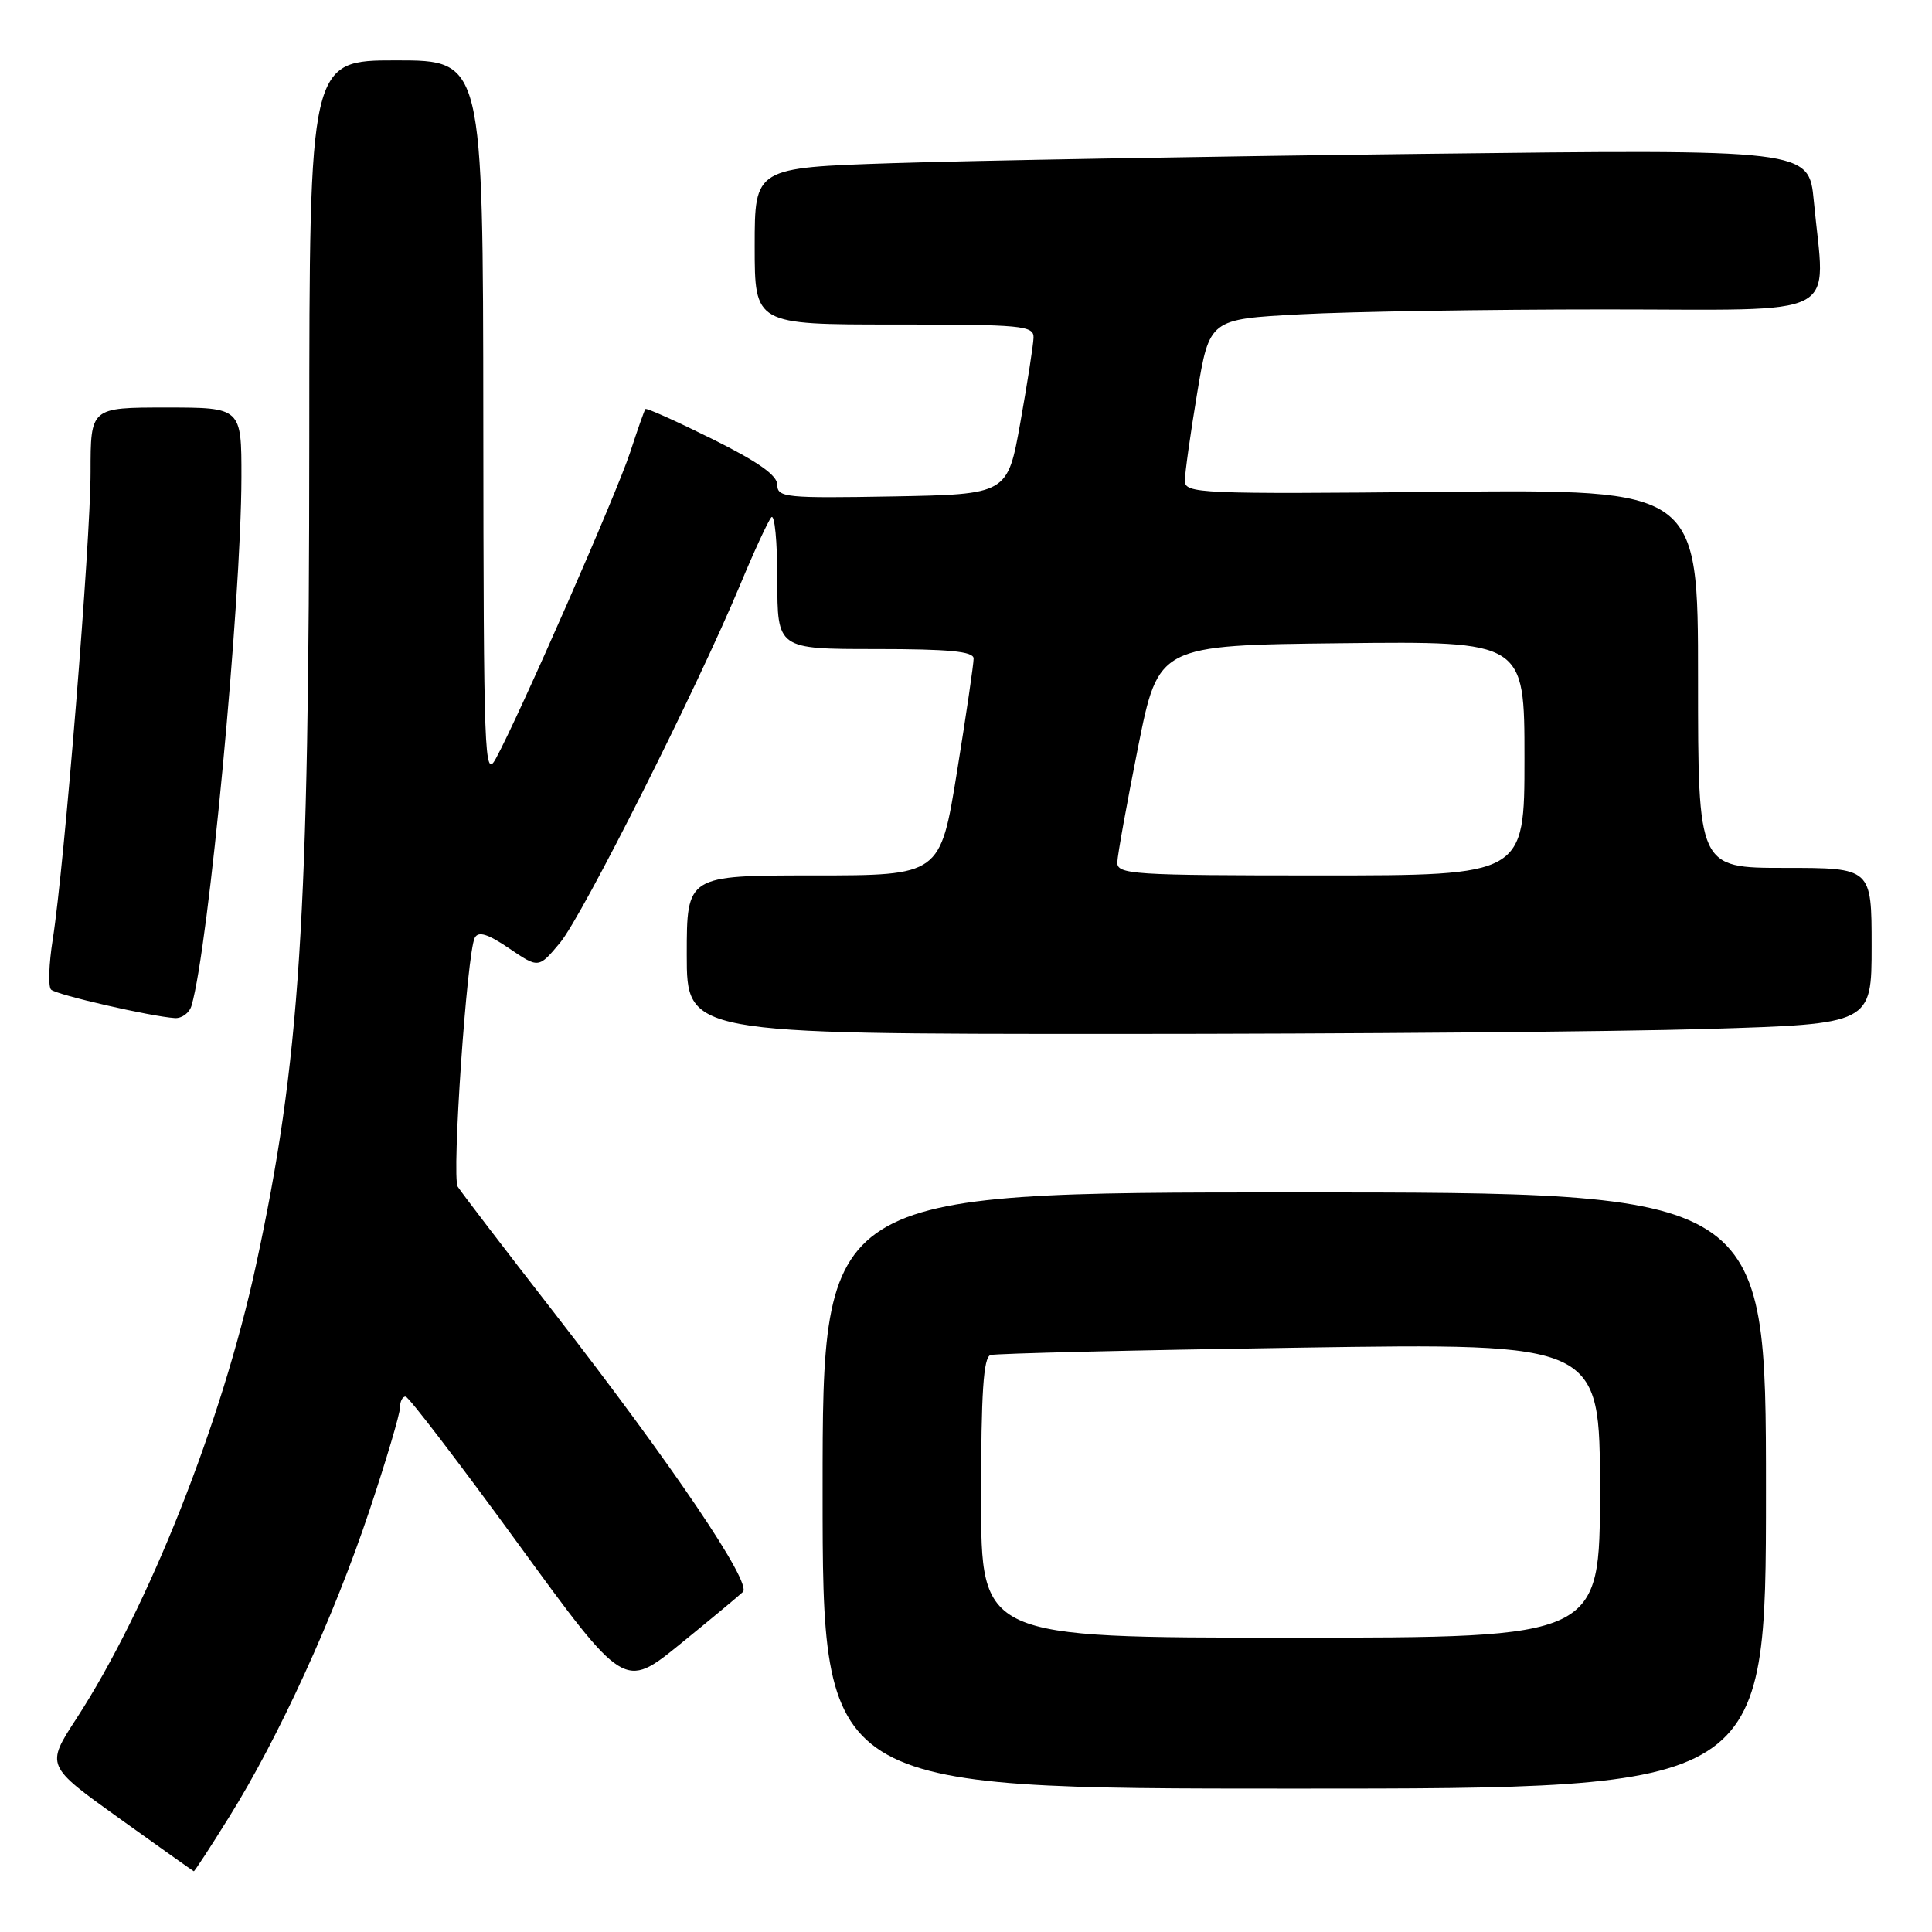 <?xml version="1.0" encoding="UTF-8" standalone="no"?>
<!DOCTYPE svg PUBLIC "-//W3C//DTD SVG 1.1//EN" "http://www.w3.org/Graphics/SVG/1.1/DTD/svg11.dtd" >
<svg xmlns="http://www.w3.org/2000/svg" xmlns:xlink="http://www.w3.org/1999/xlink" version="1.1" viewBox="0 0 256 256">
 <g >
 <path fill="currentColor"
d=" M 30.39 240.72 C 36.91 230.27 44.23 214.28 48.93 200.22 C 51.17 193.52 53.00 187.35 53.00 186.52 C 53.00 185.68 53.34 185.03 53.75 185.06 C 54.16 185.09 60.85 193.84 68.61 204.49 C 82.72 223.86 82.72 223.86 90.11 217.86 C 94.17 214.56 97.92 211.44 98.44 210.94 C 99.66 209.75 89.10 194.14 73.45 173.97 C 66.81 165.43 61.06 157.90 60.65 157.24 C 59.83 155.92 61.87 126.24 62.91 124.26 C 63.39 123.36 64.63 123.74 67.47 125.67 C 71.37 128.32 71.37 128.32 74.21 124.92 C 77.19 121.34 92.40 91.12 98.07 77.50 C 99.90 73.10 101.76 69.07 102.20 68.55 C 102.64 68.03 103.00 71.74 103.00 76.80 C 103.00 86.00 103.00 86.00 116.00 86.00 C 125.73 86.00 129.00 86.31 129.01 87.25 C 129.02 87.94 128.03 94.69 126.81 102.25 C 124.59 116.00 124.59 116.00 107.79 116.00 C 91.00 116.00 91.00 116.00 91.00 126.50 C 91.00 137.00 91.00 137.00 147.75 137.00 C 178.96 137.00 214.29 136.70 226.25 136.34 C 248.00 135.68 248.00 135.68 248.00 125.34 C 248.00 115.00 248.00 115.00 236.50 115.00 C 225.00 115.00 225.00 115.00 225.00 89.92 C 225.00 64.84 225.00 64.84 191.00 65.17 C 158.84 65.48 157.00 65.40 157.00 63.70 C 157.00 62.72 157.73 57.50 158.63 52.10 C 160.26 42.29 160.26 42.29 172.29 41.65 C 178.90 41.29 197.07 41.00 212.66 41.00 C 244.74 41.00 241.84 42.51 240.34 26.63 C 239.69 19.77 239.69 19.77 188.09 20.39 C 159.72 20.73 128.29 21.29 118.25 21.62 C 100.00 22.22 100.00 22.22 100.00 32.61 C 100.00 43.00 100.00 43.00 118.50 43.00 C 135.47 43.00 137.00 43.14 136.95 44.75 C 136.92 45.71 136.13 50.77 135.20 56.00 C 133.50 65.50 133.50 65.50 118.25 65.78 C 104.12 66.03 103.00 65.92 103.00 64.25 C 103.00 62.98 100.44 61.18 94.38 58.17 C 89.64 55.82 85.66 54.03 85.52 54.20 C 85.38 54.36 84.47 56.96 83.49 59.96 C 81.71 65.39 68.82 94.79 65.71 100.50 C 64.18 103.31 64.08 100.50 64.04 55.75 C 64.00 8.00 64.00 8.00 52.50 8.00 C 41.00 8.00 41.00 8.00 40.98 58.25 C 40.96 122.11 39.76 140.66 33.90 167.74 C 29.41 188.47 19.65 213.08 10.12 227.73 C 6.07 233.96 6.07 233.96 15.79 240.93 C 21.13 244.76 25.58 247.92 25.68 247.95 C 25.78 247.98 27.90 244.73 30.39 240.72 Z  M 234.00 197.50 C 234.00 158.00 234.00 158.00 171.50 158.00 C 109.00 158.00 109.00 158.00 109.00 197.50 C 109.00 237.00 109.00 237.00 171.50 237.00 C 234.00 237.00 234.00 237.00 234.00 197.50 Z  M 25.38 133.25 C 27.64 125.58 31.96 79.77 31.99 63.25 C 32.00 54.00 32.00 54.00 22.00 54.00 C 12.00 54.00 12.00 54.00 12.00 62.55 C 12.00 71.83 8.52 114.80 6.99 124.47 C 6.47 127.75 6.37 130.75 6.77 131.13 C 7.50 131.83 20.03 134.70 23.18 134.90 C 24.11 134.95 25.10 134.21 25.38 133.25 Z  M 148.05 114.25 C 148.08 113.29 149.32 106.42 150.80 99.00 C 153.50 85.50 153.50 85.50 177.75 85.23 C 202.00 84.96 202.00 84.96 202.00 100.48 C 202.00 116.00 202.00 116.00 175.00 116.00 C 149.93 116.00 148.00 115.87 148.05 114.25 Z  M 130.00 198.47 C 130.00 184.52 130.31 179.84 131.25 179.55 C 131.94 179.34 150.39 178.90 172.25 178.57 C 212.00 177.97 212.00 177.97 212.00 197.48 C 212.00 217.00 212.00 217.00 171.00 217.00 C 130.00 217.00 130.00 217.00 130.00 198.47 Z "/>
</g>
</svg>